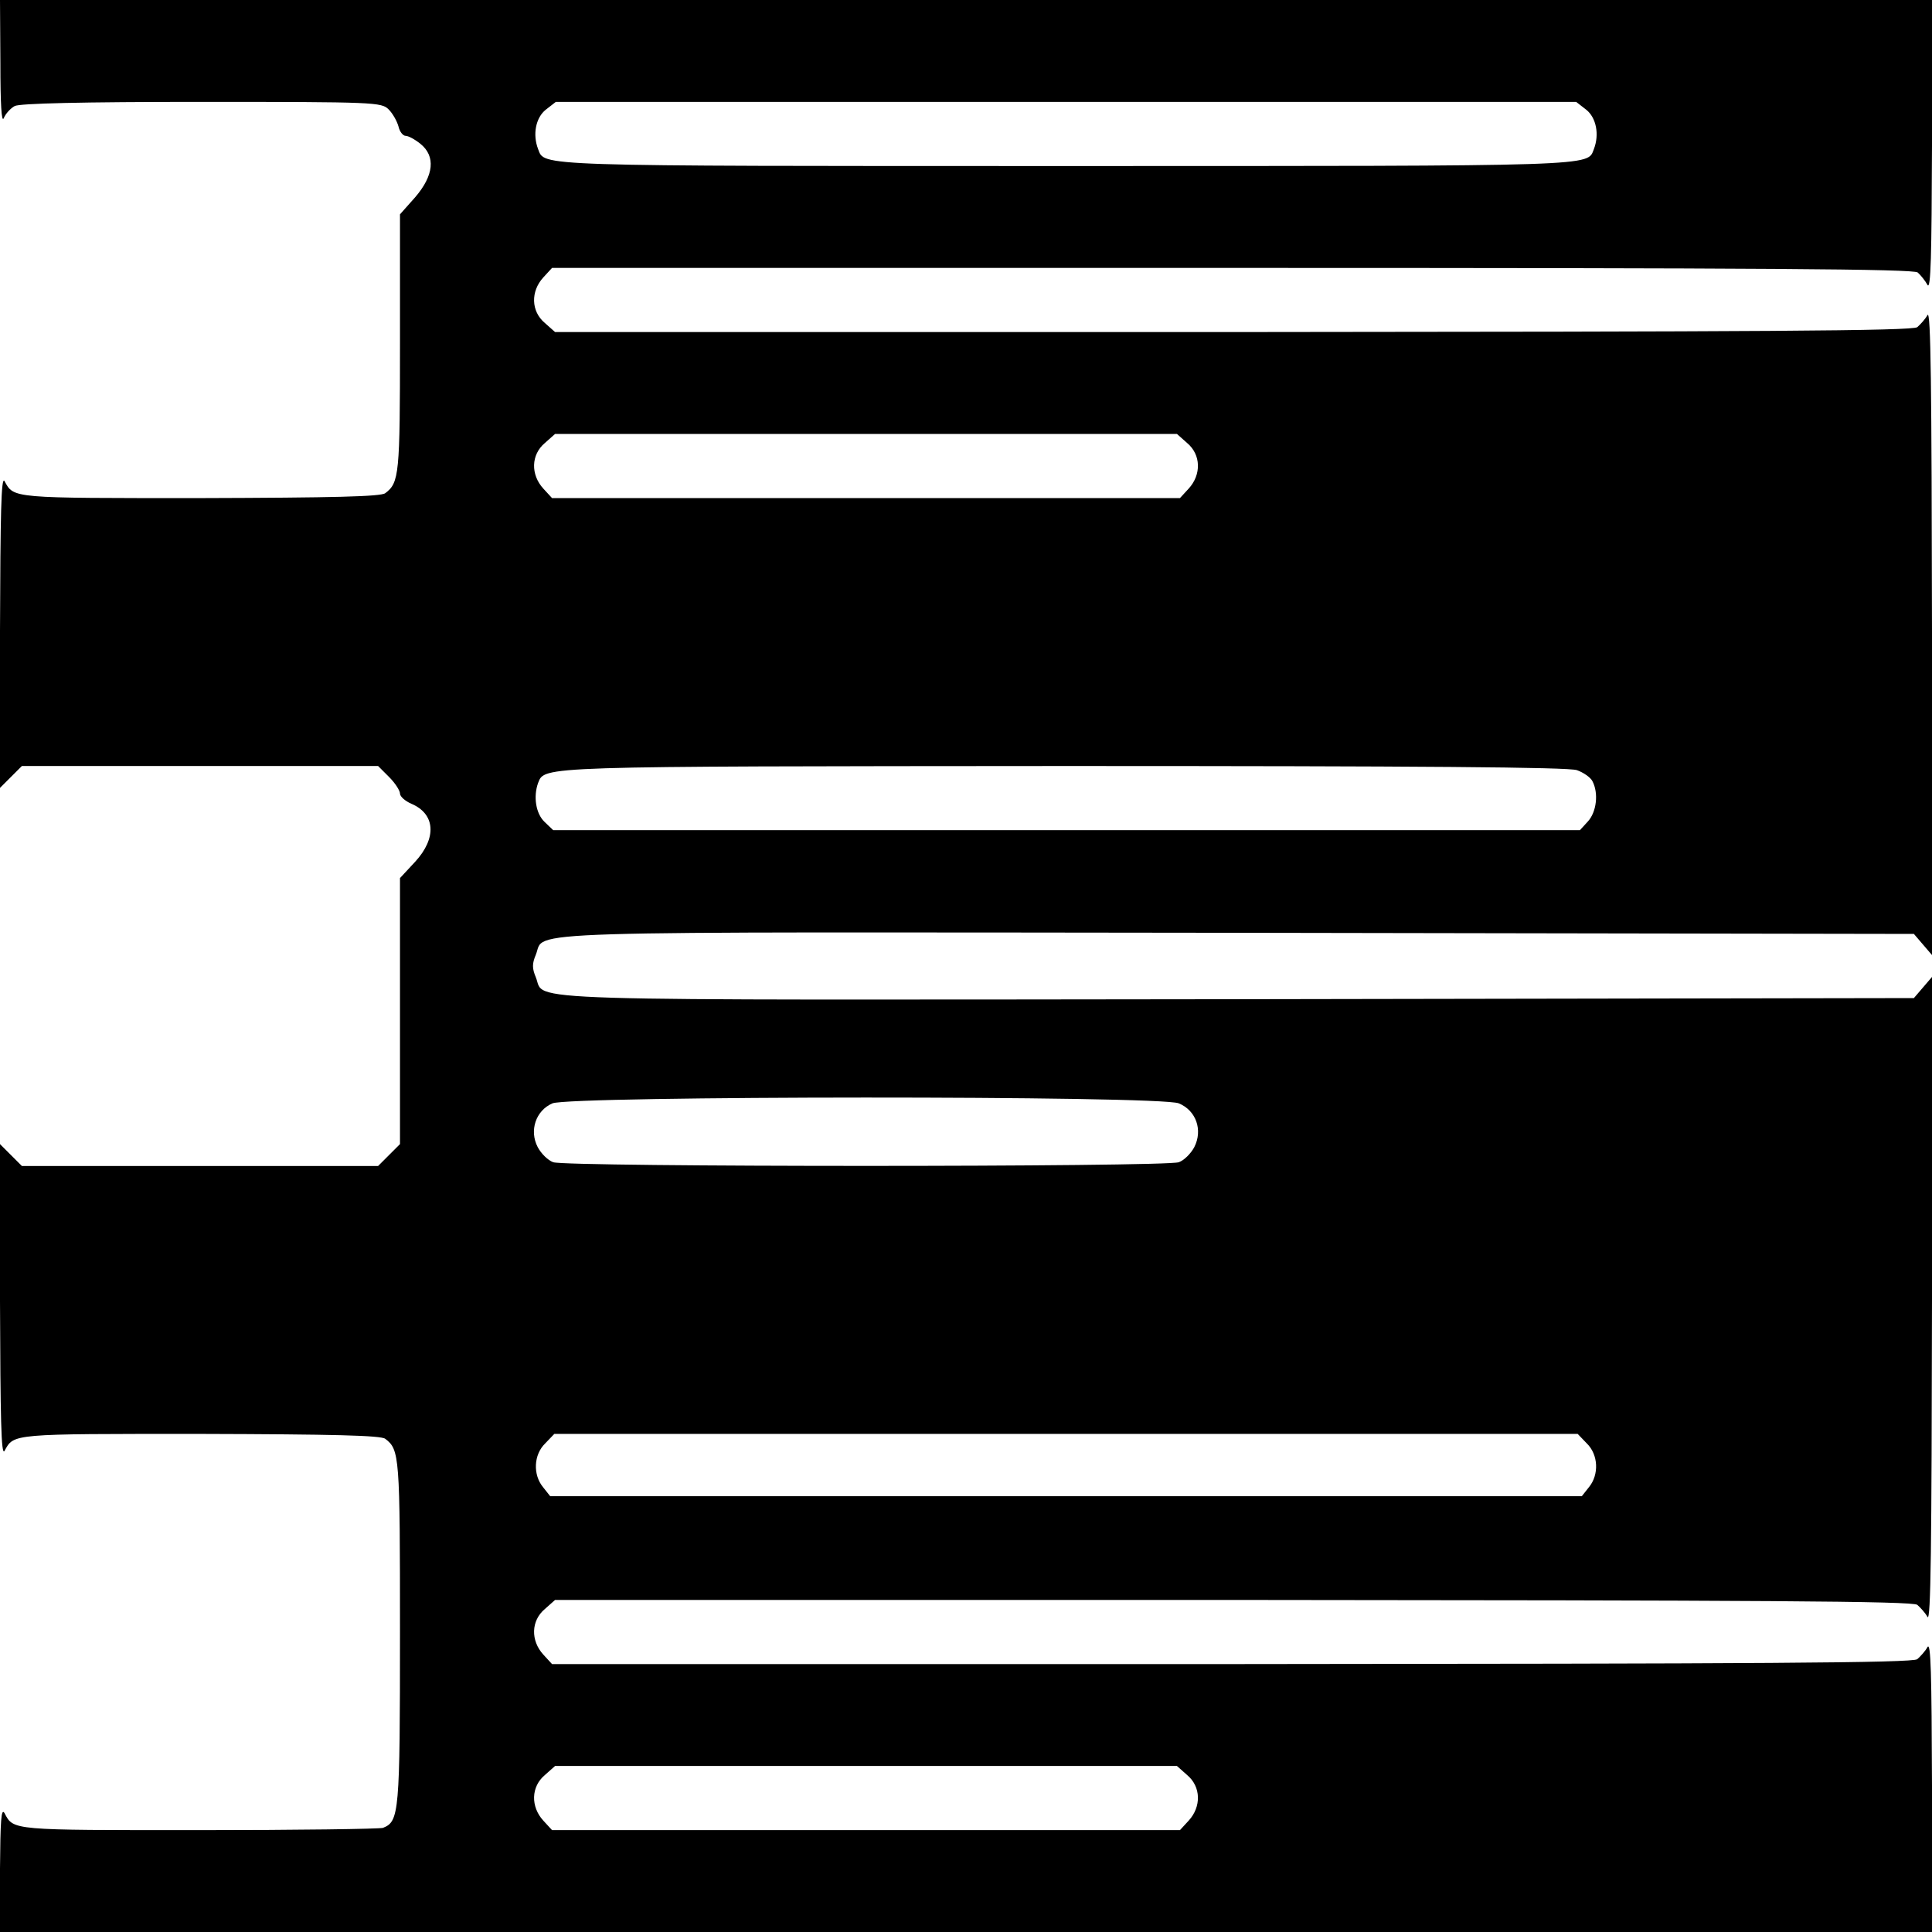 <?xml version="1.0" standalone="no"?>
<!DOCTYPE svg PUBLIC "-//W3C//DTD SVG 20010904//EN"
 "http://www.w3.org/TR/2001/REC-SVG-20010904/DTD/svg10.dtd">
<svg version="1.0" xmlns="http://www.w3.org/2000/svg"
 width="512pt" height="512pt" viewBox="0 0 512 512"
 preserveAspectRatio="xMidYMid meet">

<g transform="translate(0,512) scale(0.1,-0.1)"
fill="#000000" stroke="none">
<path d="M1 4953 c0 -107 3 -160 9 -146 5 12 18 26 29 32 13 7 178 11 495 11
461 0 477 -1 496 -20 11 -11 22 -31 26 -45 3 -14 12 -25 19 -25 7 0 24 -9 39
-21 41 -33 36 -84 -14 -142 l-40 -45 0 -342 c0 -348 -2 -369 -39 -397 -12 -9
-134 -12 -492 -13 -500 0 -492 -1 -517 45 -9 15 -11 -89 -12 -397 l0 -416 29
29 29 29 472 0 472 0 29 -29 c16 -16 29 -36 29 -44 0 -8 14 -20 30 -27 64 -27
68 -91 10 -154 l-40 -43 0 -352 0 -353 -29 -29 -29 -29 -472 0 -472 0 -29 29
-29 29 0 -416 c1 -308 3 -412 12 -397 25 46 17 45 517 45 358 -1 480 -4 492
-13 38 -29 39 -45 39 -512 0 -480 -2 -502 -45 -519 -9 -3 -229 -6 -489 -6
-497 0 -490 -1 -514 45 -9 15 -11 -21 -12 -147 l0 -168 2560 0 2560 0 0 388
c-1 296 -3 382 -12 367 -6 -11 -19 -25 -27 -32 -12 -10 -417 -12 -1817 -13
l-1801 0 -23 25 c-34 37 -33 90 4 121 l27 24 1797 0 c1397 -1 1801 -3 1813
-13 8 -7 21 -21 27 -32 9 -15 11 188 12 838 l0 858 -24 -28 -24 -28 -1791 -3
c-1967 -2 -1834 -7 -1861 58 -10 24 -10 36 0 60 27 65 -106 60 1861 58 l1791
-3 24 -28 24 -28 0 858 c-1 650 -3 853 -12 838 -6 -11 -19 -25 -27 -32 -12
-10 -416 -12 -1813 -13 l-1797 0 -27 24 c-37 31 -38 84 -4 121 l23 25 1802 0
c1426 0 1804 -3 1817 -12 8 -7 20 -22 26 -33 9 -15 11 81 12 368 l0 387 -2560
0 -2560 0 1 -167z m4203 -124 c26 -21 35 -65 20 -104 -18 -46 24 -45 -1399
-45 -1423 0 -1381 -1 -1399 45 -15 39 -6 83 20 104 l27 21 1352 0 1352 0 27
-21z m-1058 -883 c37 -31 38 -84 4 -121 l-23 -25 -832 0 -832 0 -23 25 c-34
37 -33 90 4 121 l27 24 824 0 824 0 27 -24z m1033 -867 c17 -6 36 -19 41 -29
17 -32 11 -82 -12 -107 l-21 -23 -1361 0 -1360 0 -23 22 c-23 22 -30 67 -17
103 18 45 -6 44 1395 45 943 0 1335 -3 1358 -11z m-1055 -883 c46 -19 64 -71
41 -116 -9 -17 -27 -35 -41 -40 -34 -13 -1624 -13 -1658 0 -14 5 -32 23 -41
40 -23 44 -5 97 39 116 47 20 1611 21 1660 0z m1081 -901 c31 -30 33 -83 6
-116 l-19 -24 -1367 0 -1367 0 -19 24 c-27 33 -25 86 6 116 l24 25 1356 0
1356 0 24 -25z m-1059 -879 c37 -31 38 -84 4 -121 l-23 -25 -832 0 -832 0 -23
25 c-34 37 -33 90 4 121 l27 24 824 0 824 0 27 -24z"/>
</g>
</svg>
